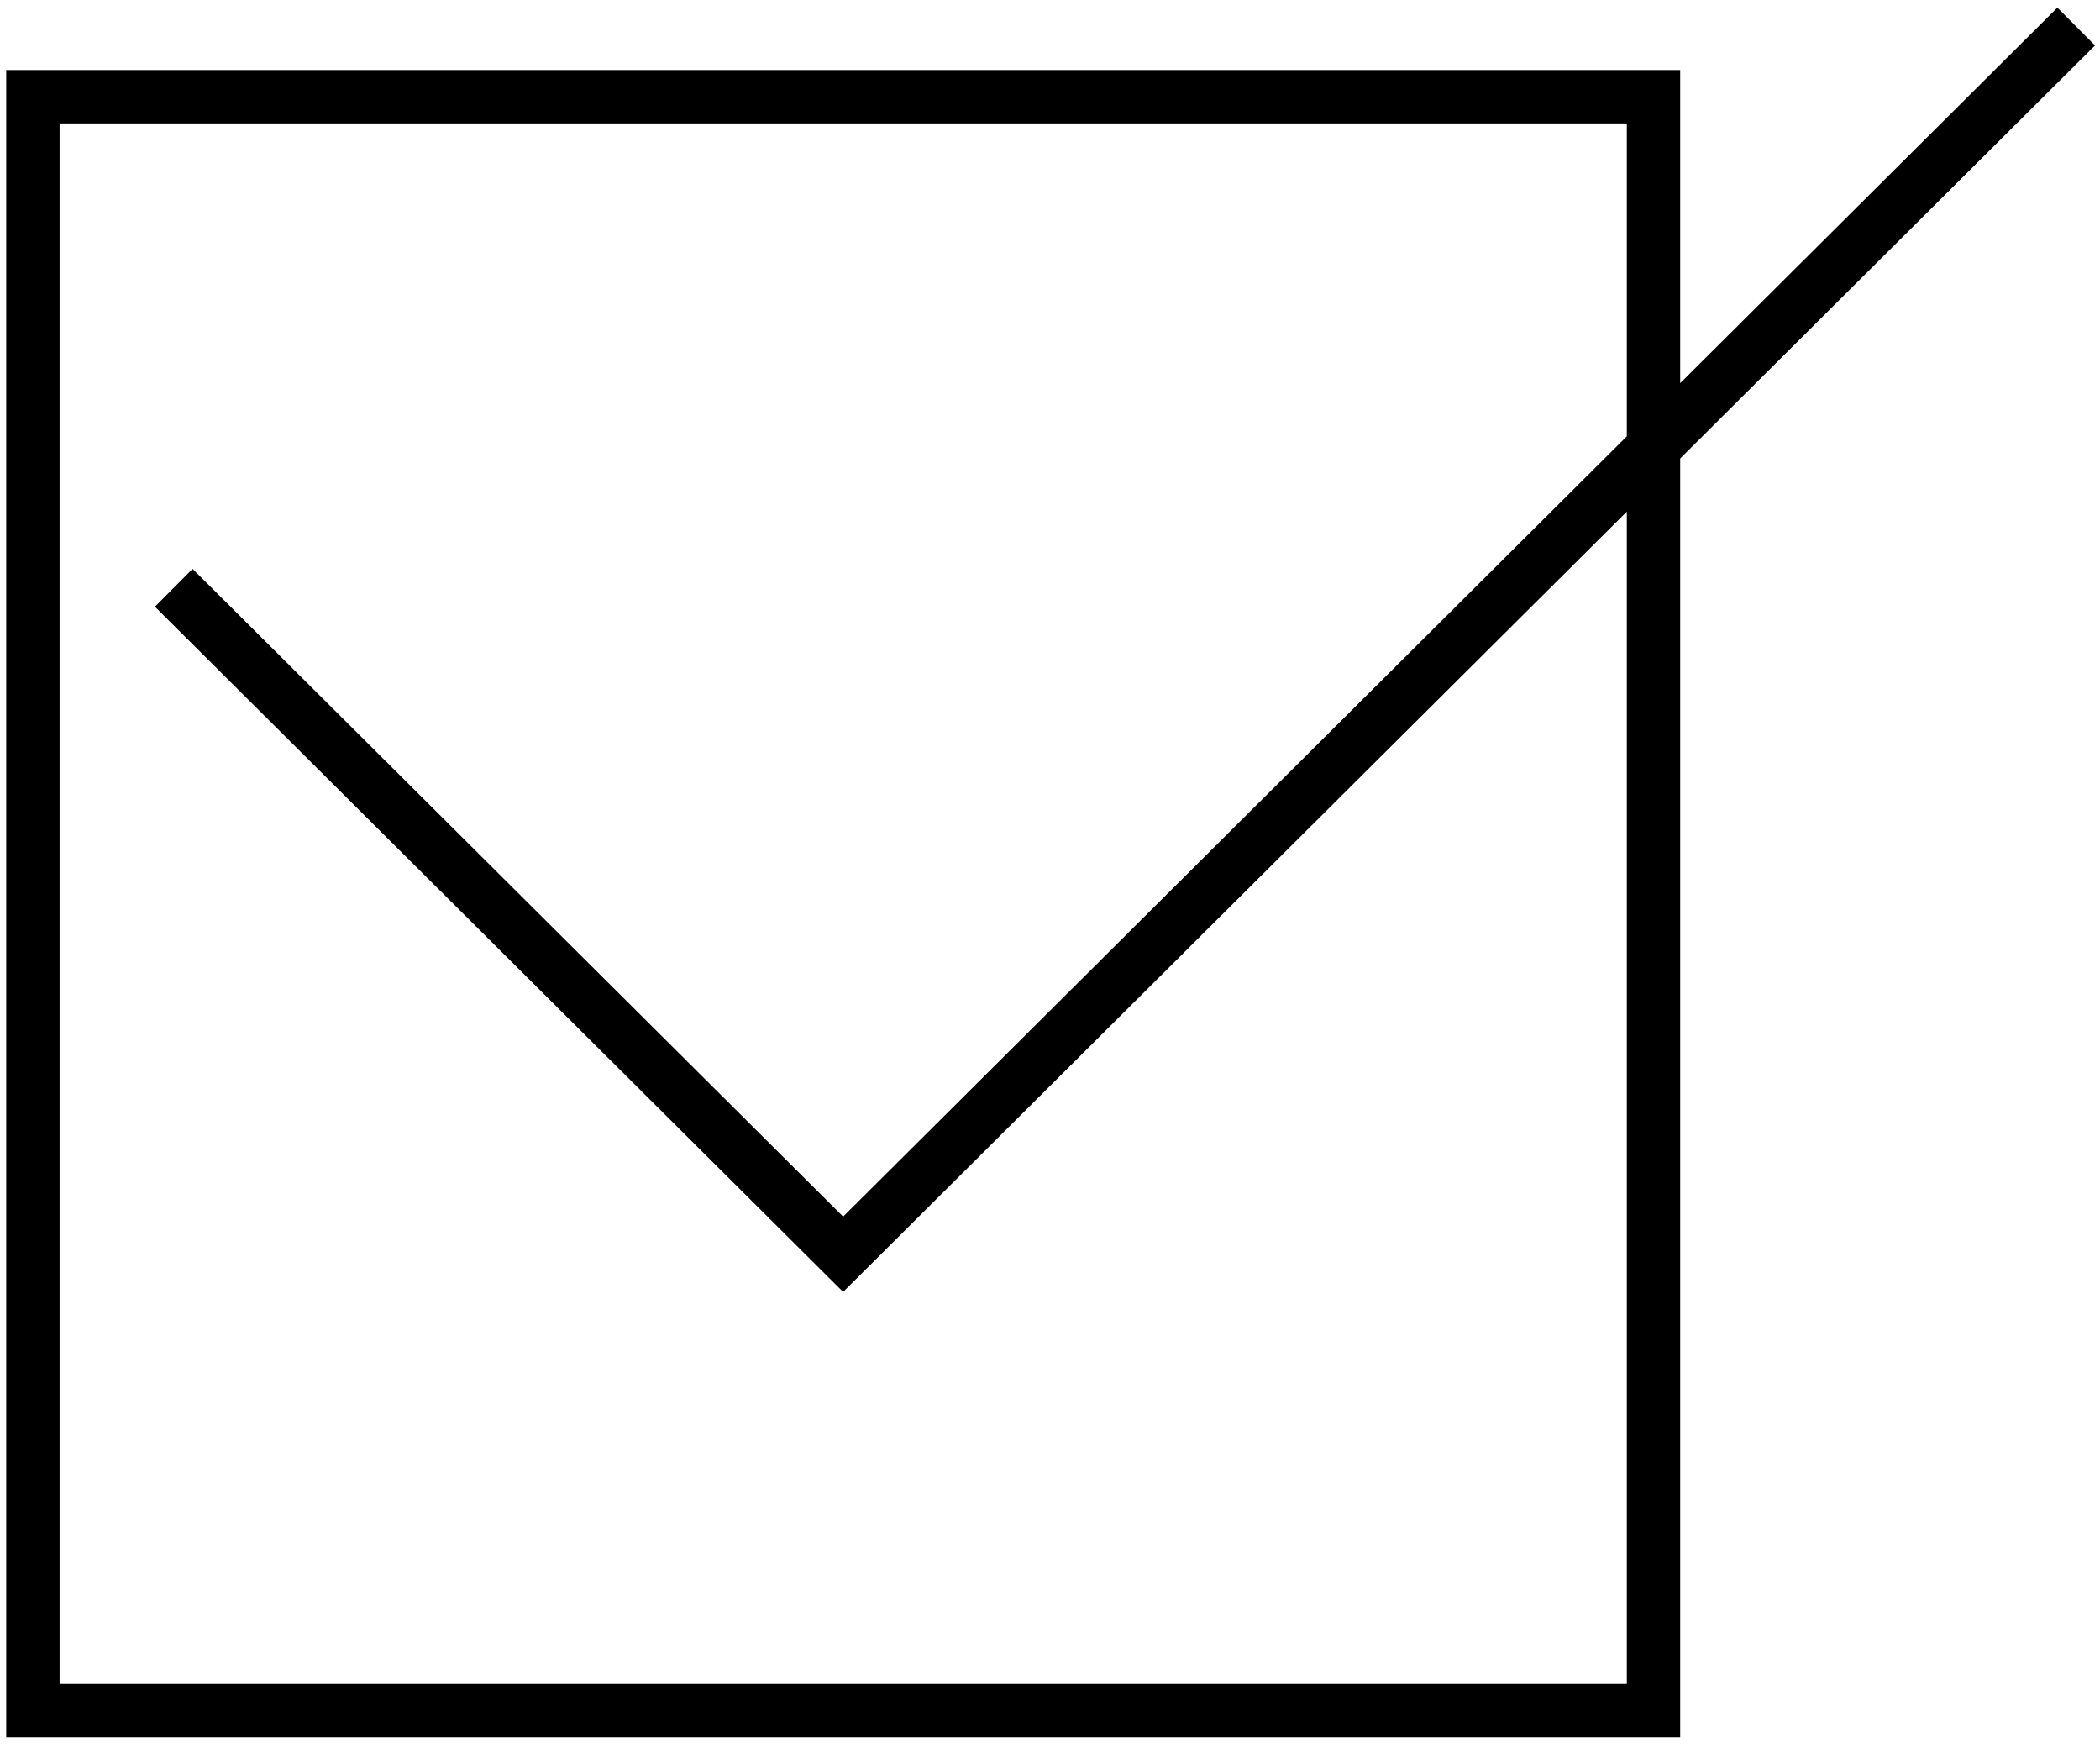 <?xml version="1.0" encoding="UTF-8" standalone="no"?><svg width='231' height='192' viewBox='0 0 231 192' fill='none' xmlns='http://www.w3.org/2000/svg'>
<path d='M19.113 64.639L92.745 137.933L228.381 2.918M3.619 10.635H181.885V188.082H3.619V10.635Z' stroke='black' stroke-width='5.87'/>
</svg>
